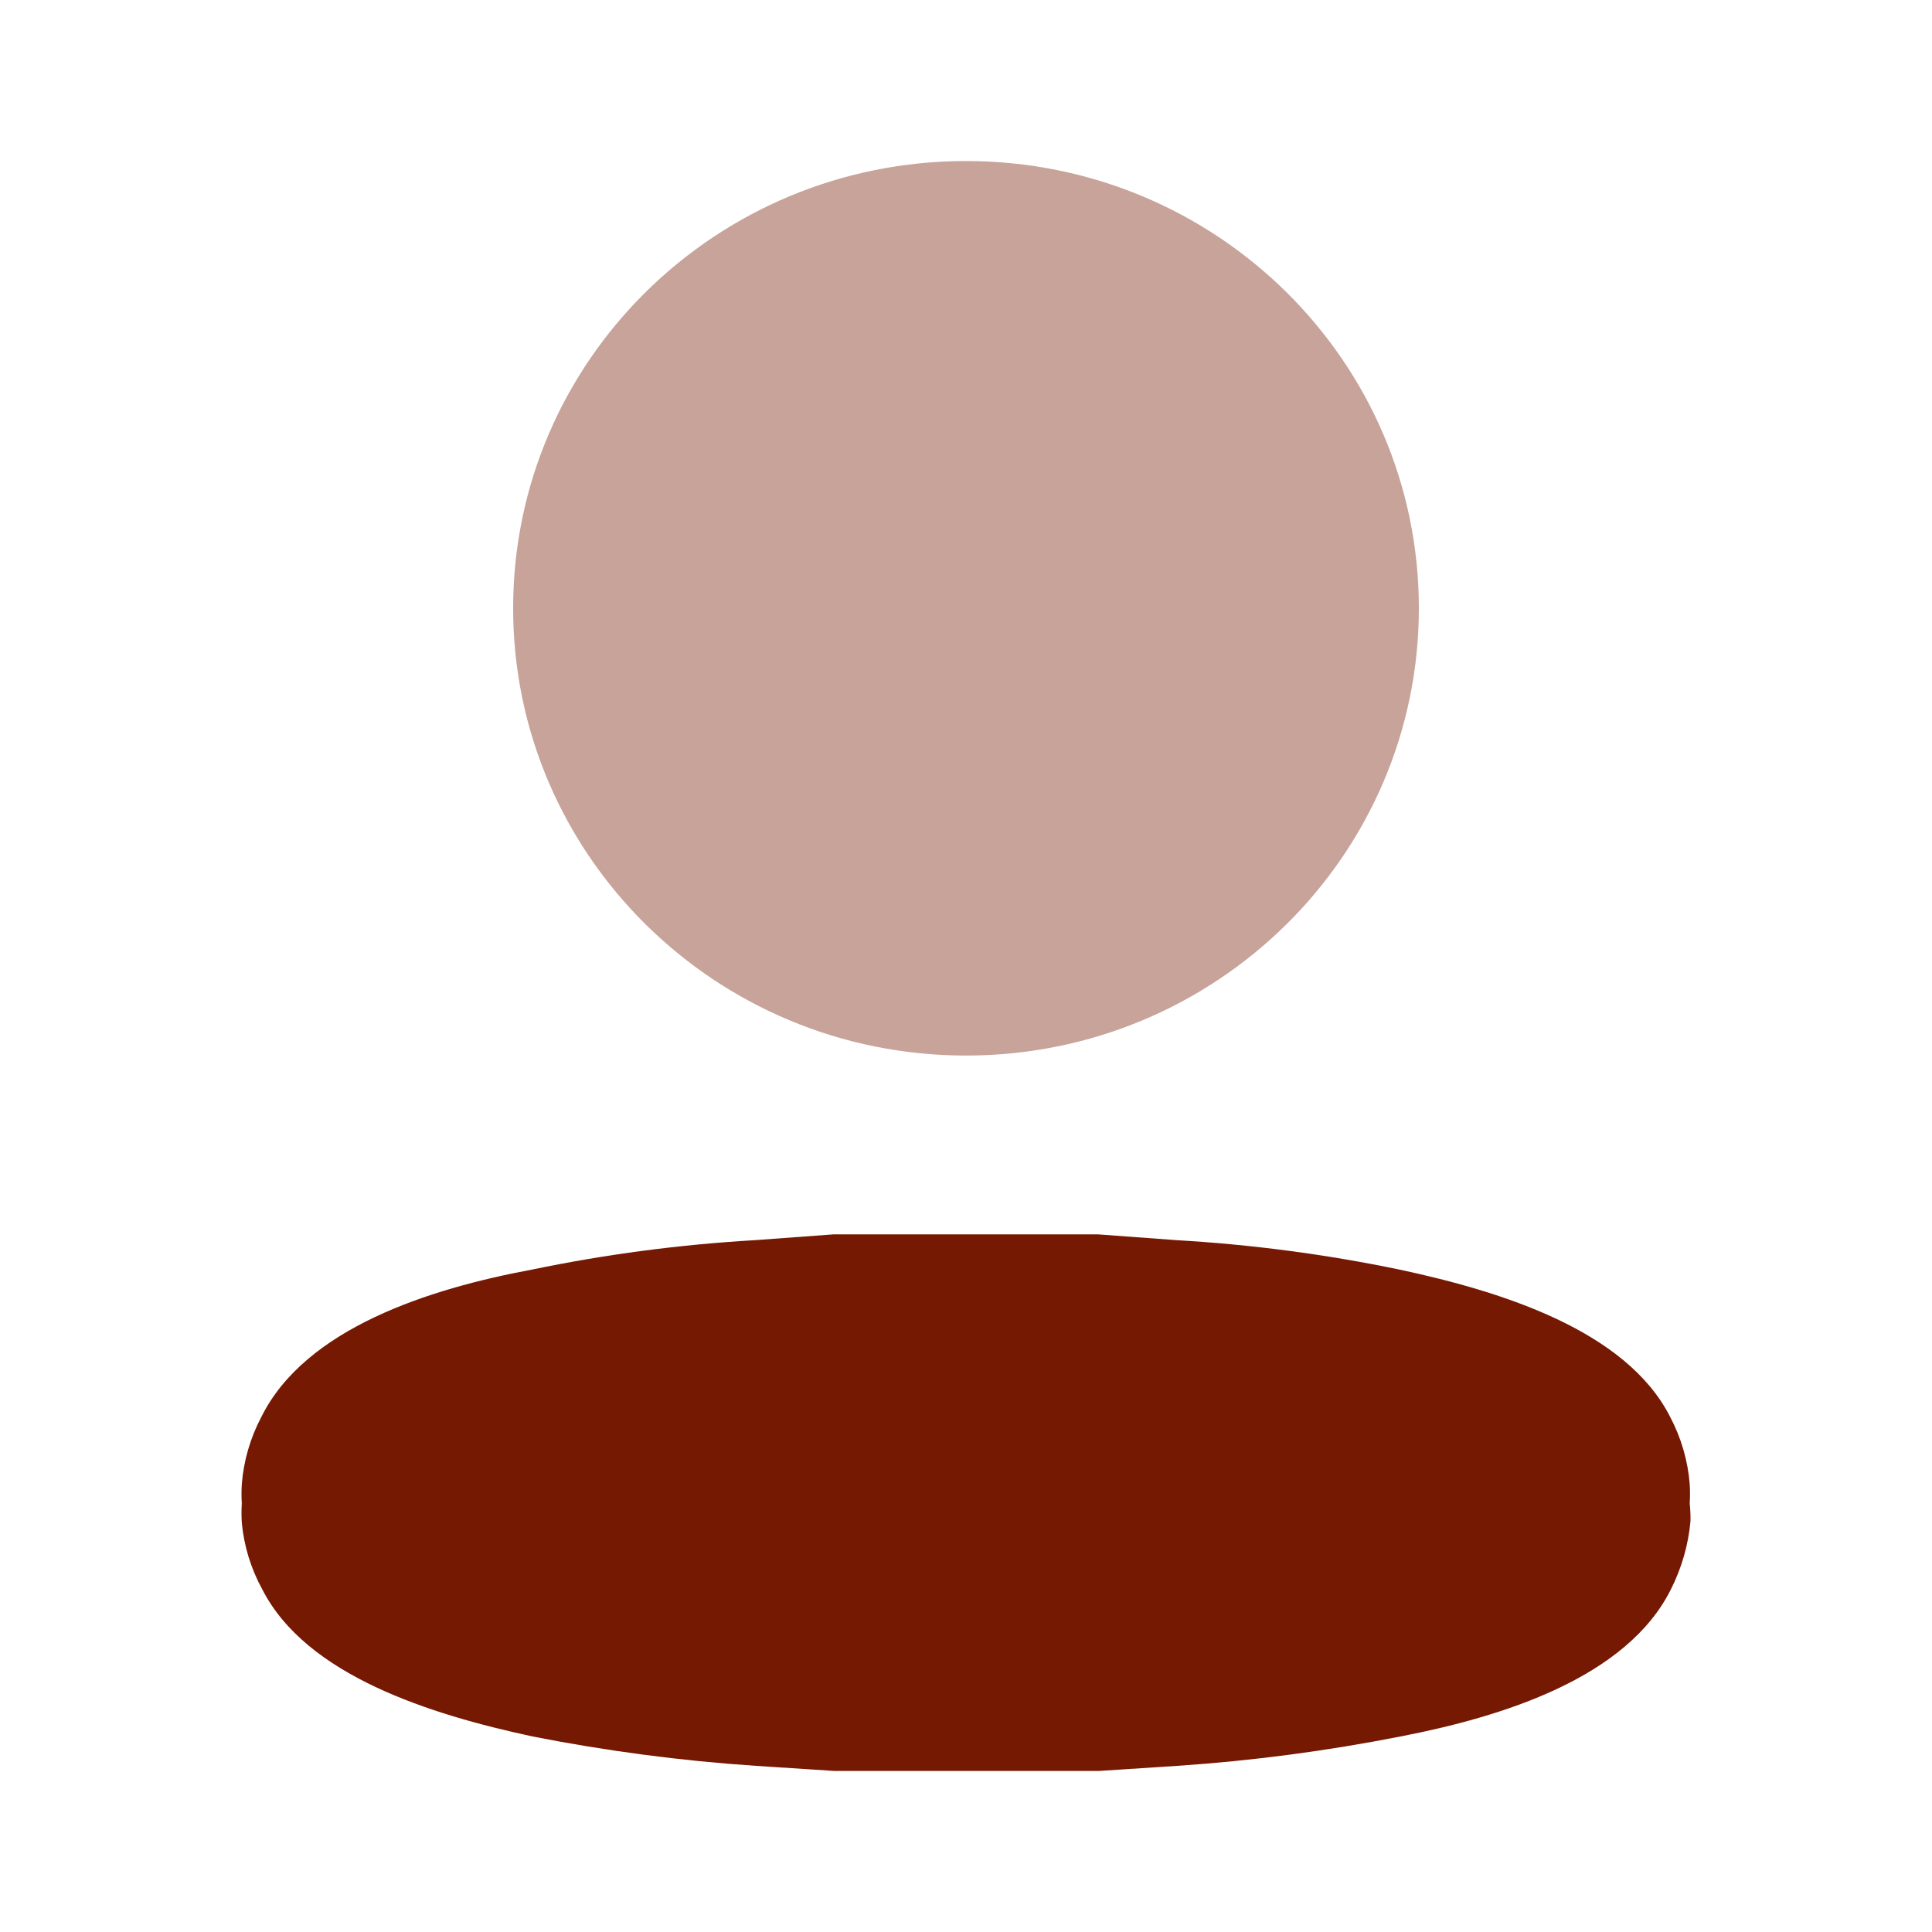 <svg width="20" height="20" viewBox="0 0 20 20" fill="none" xmlns="http://www.w3.org/2000/svg">
<path opacity="0.4" d="M10 10.927C12.589 10.927 14.688 8.854 14.688 6.296C14.688 3.739 12.589 1.667 10 1.667C7.411 1.667 5.312 3.739 5.312 6.296C5.312 8.854 7.411 10.927 10 10.927Z" fill="#751903"/>
<path d="M17.492 15.563C17.496 15.497 17.496 15.431 17.492 15.365C17.473 15.122 17.404 14.884 17.288 14.665C16.833 13.774 15.555 13.371 14.489 13.143C13.729 12.985 12.956 12.883 12.178 12.838L11.365 12.778H10.998H10.543H9.452H8.997H8.63L7.817 12.838C7.039 12.883 6.266 12.985 5.506 13.143C4.44 13.341 3.162 13.752 2.707 14.665C2.591 14.884 2.522 15.122 2.503 15.365C2.499 15.431 2.499 15.497 2.503 15.563C2.499 15.629 2.499 15.695 2.503 15.761C2.525 16.002 2.597 16.238 2.715 16.453C3.17 17.344 4.448 17.747 5.514 17.976C6.276 18.126 7.048 18.228 7.825 18.28L8.639 18.333H8.834H9.005H11.007H11.177H11.373L12.186 18.28C12.963 18.228 13.735 18.126 14.497 17.976C15.563 17.77 16.841 17.367 17.297 16.453C17.409 16.231 17.478 15.991 17.5 15.746C17.501 15.685 17.498 15.624 17.492 15.563Z" fill="#751903"/>
</svg>
